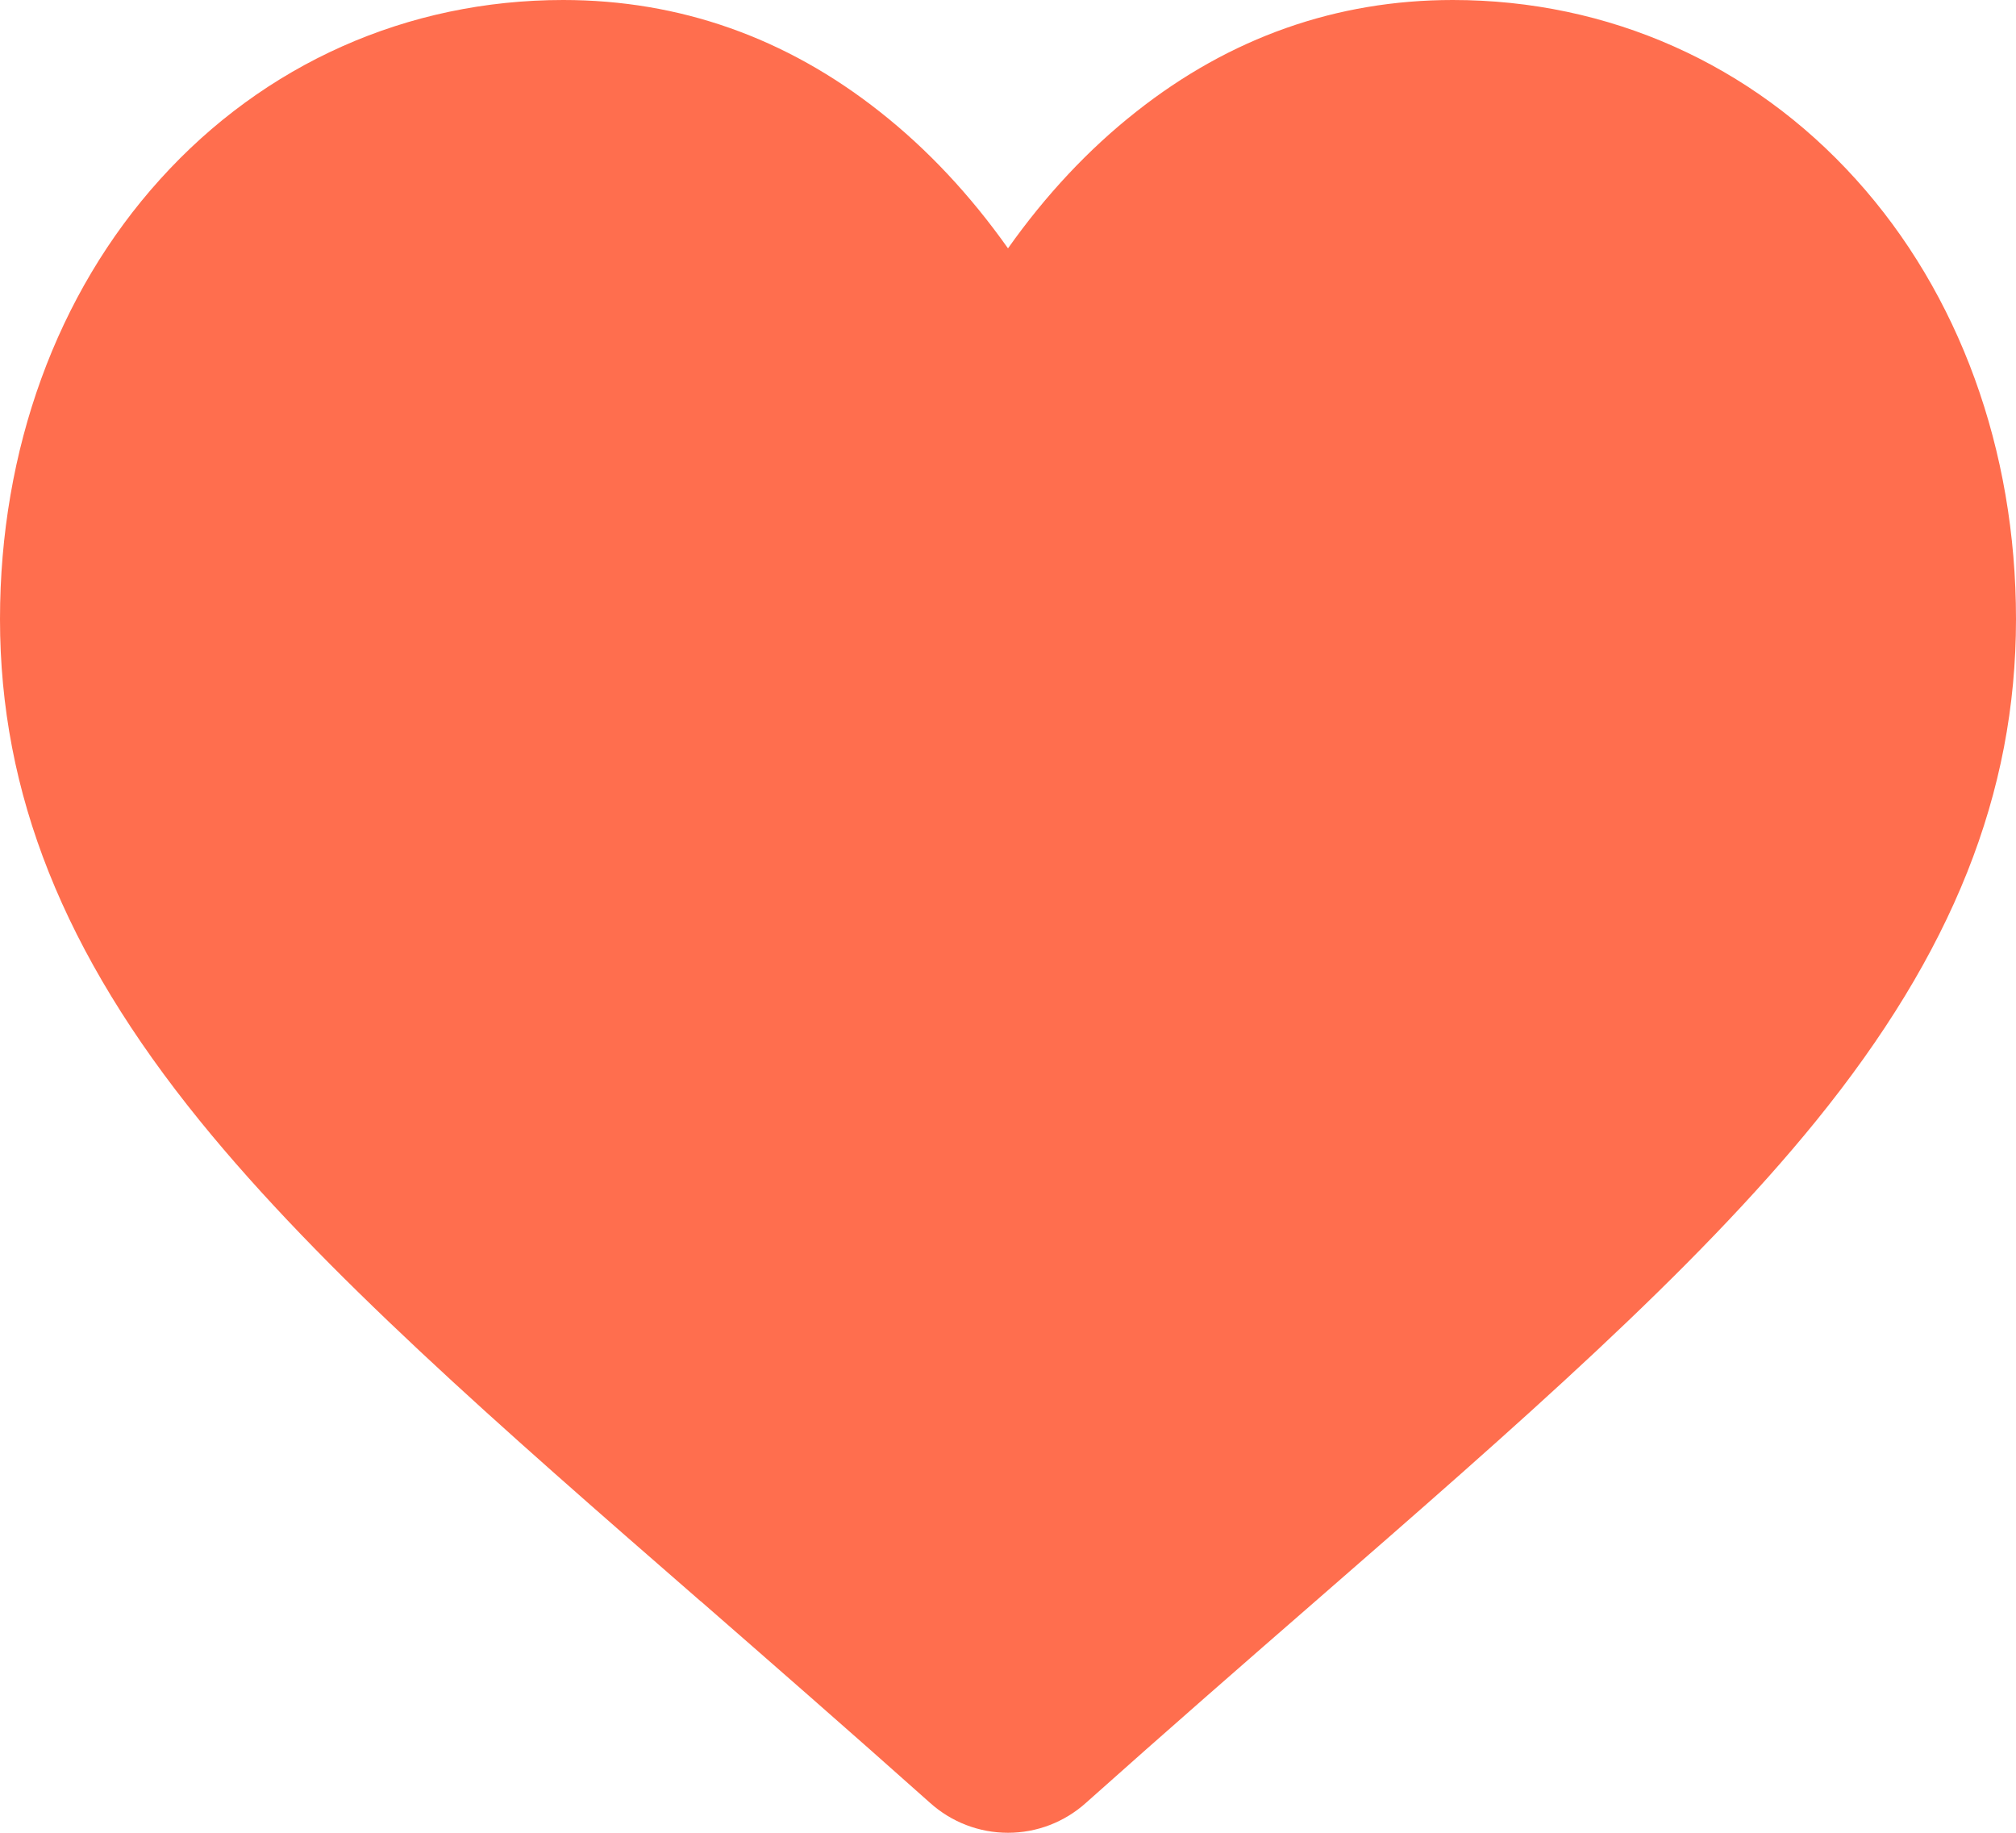 <svg width="11" height="10" viewBox="0 0 11 10" fill="none" xmlns="http://www.w3.org/2000/svg">
    <path d="M5.5 10C5.343 10 5.192 9.942 5.075 9.837C4.63 9.44 4.202 9.067 3.824 8.737L3.822 8.736C2.714 7.771 1.757 6.937 1.091 6.116C0.347 5.199 0 4.329 0 3.378C0 2.454 0.31 1.602 0.873 0.979C1.442 0.348 2.223 0 3.073 0C3.708 0 4.289 0.205 4.801 0.61C5.06 0.814 5.294 1.064 5.5 1.355C5.706 1.064 5.94 0.814 6.199 0.61C6.711 0.205 7.292 0 7.927 0C8.777 0 9.558 0.348 10.127 0.979C10.69 1.602 11 2.454 11 3.378C11 4.329 10.653 5.199 9.909 6.116C9.243 6.937 8.286 7.771 7.178 8.736C6.8 9.065 6.371 9.439 5.925 9.837C5.808 9.942 5.657 10 5.5 10ZM3.073 0.658C2.405 0.658 1.792 0.931 1.346 1.425C0.894 1.927 0.644 2.62 0.644 3.378C0.644 4.177 0.935 4.892 1.587 5.696C2.217 6.473 3.155 7.29 4.24 8.235L4.242 8.236C4.621 8.567 5.051 8.941 5.499 9.341C5.949 8.941 6.38 8.565 6.76 8.234C7.846 7.289 8.783 6.473 9.413 5.696C10.065 4.892 10.356 4.177 10.356 3.378C10.356 2.62 10.106 1.927 9.654 1.425C9.208 0.931 8.595 0.658 7.927 0.658C7.438 0.658 6.989 0.817 6.593 1.13C6.24 1.41 5.994 1.763 5.849 2.01C5.775 2.137 5.645 2.212 5.5 2.212C5.355 2.212 5.225 2.137 5.151 2.01C5.006 1.763 4.76 1.41 4.407 1.13C4.011 0.817 3.562 0.658 3.073 0.658Z" fill="#FF6E4E"/>
    <path d="M6.5 1L5.5 2L4.5 1L3.5 0.5H2L1 1.5L0.5 2.5V4C0.5 4.4 0.833 5.167 1 5.5L3.5 8L5.5 9.5H6L9.5 6L10.5 4.5V2.5L10 1.5L9 0.5H7.5L6.5 1Z" fill="#FF6E4E"/>
</svg>
